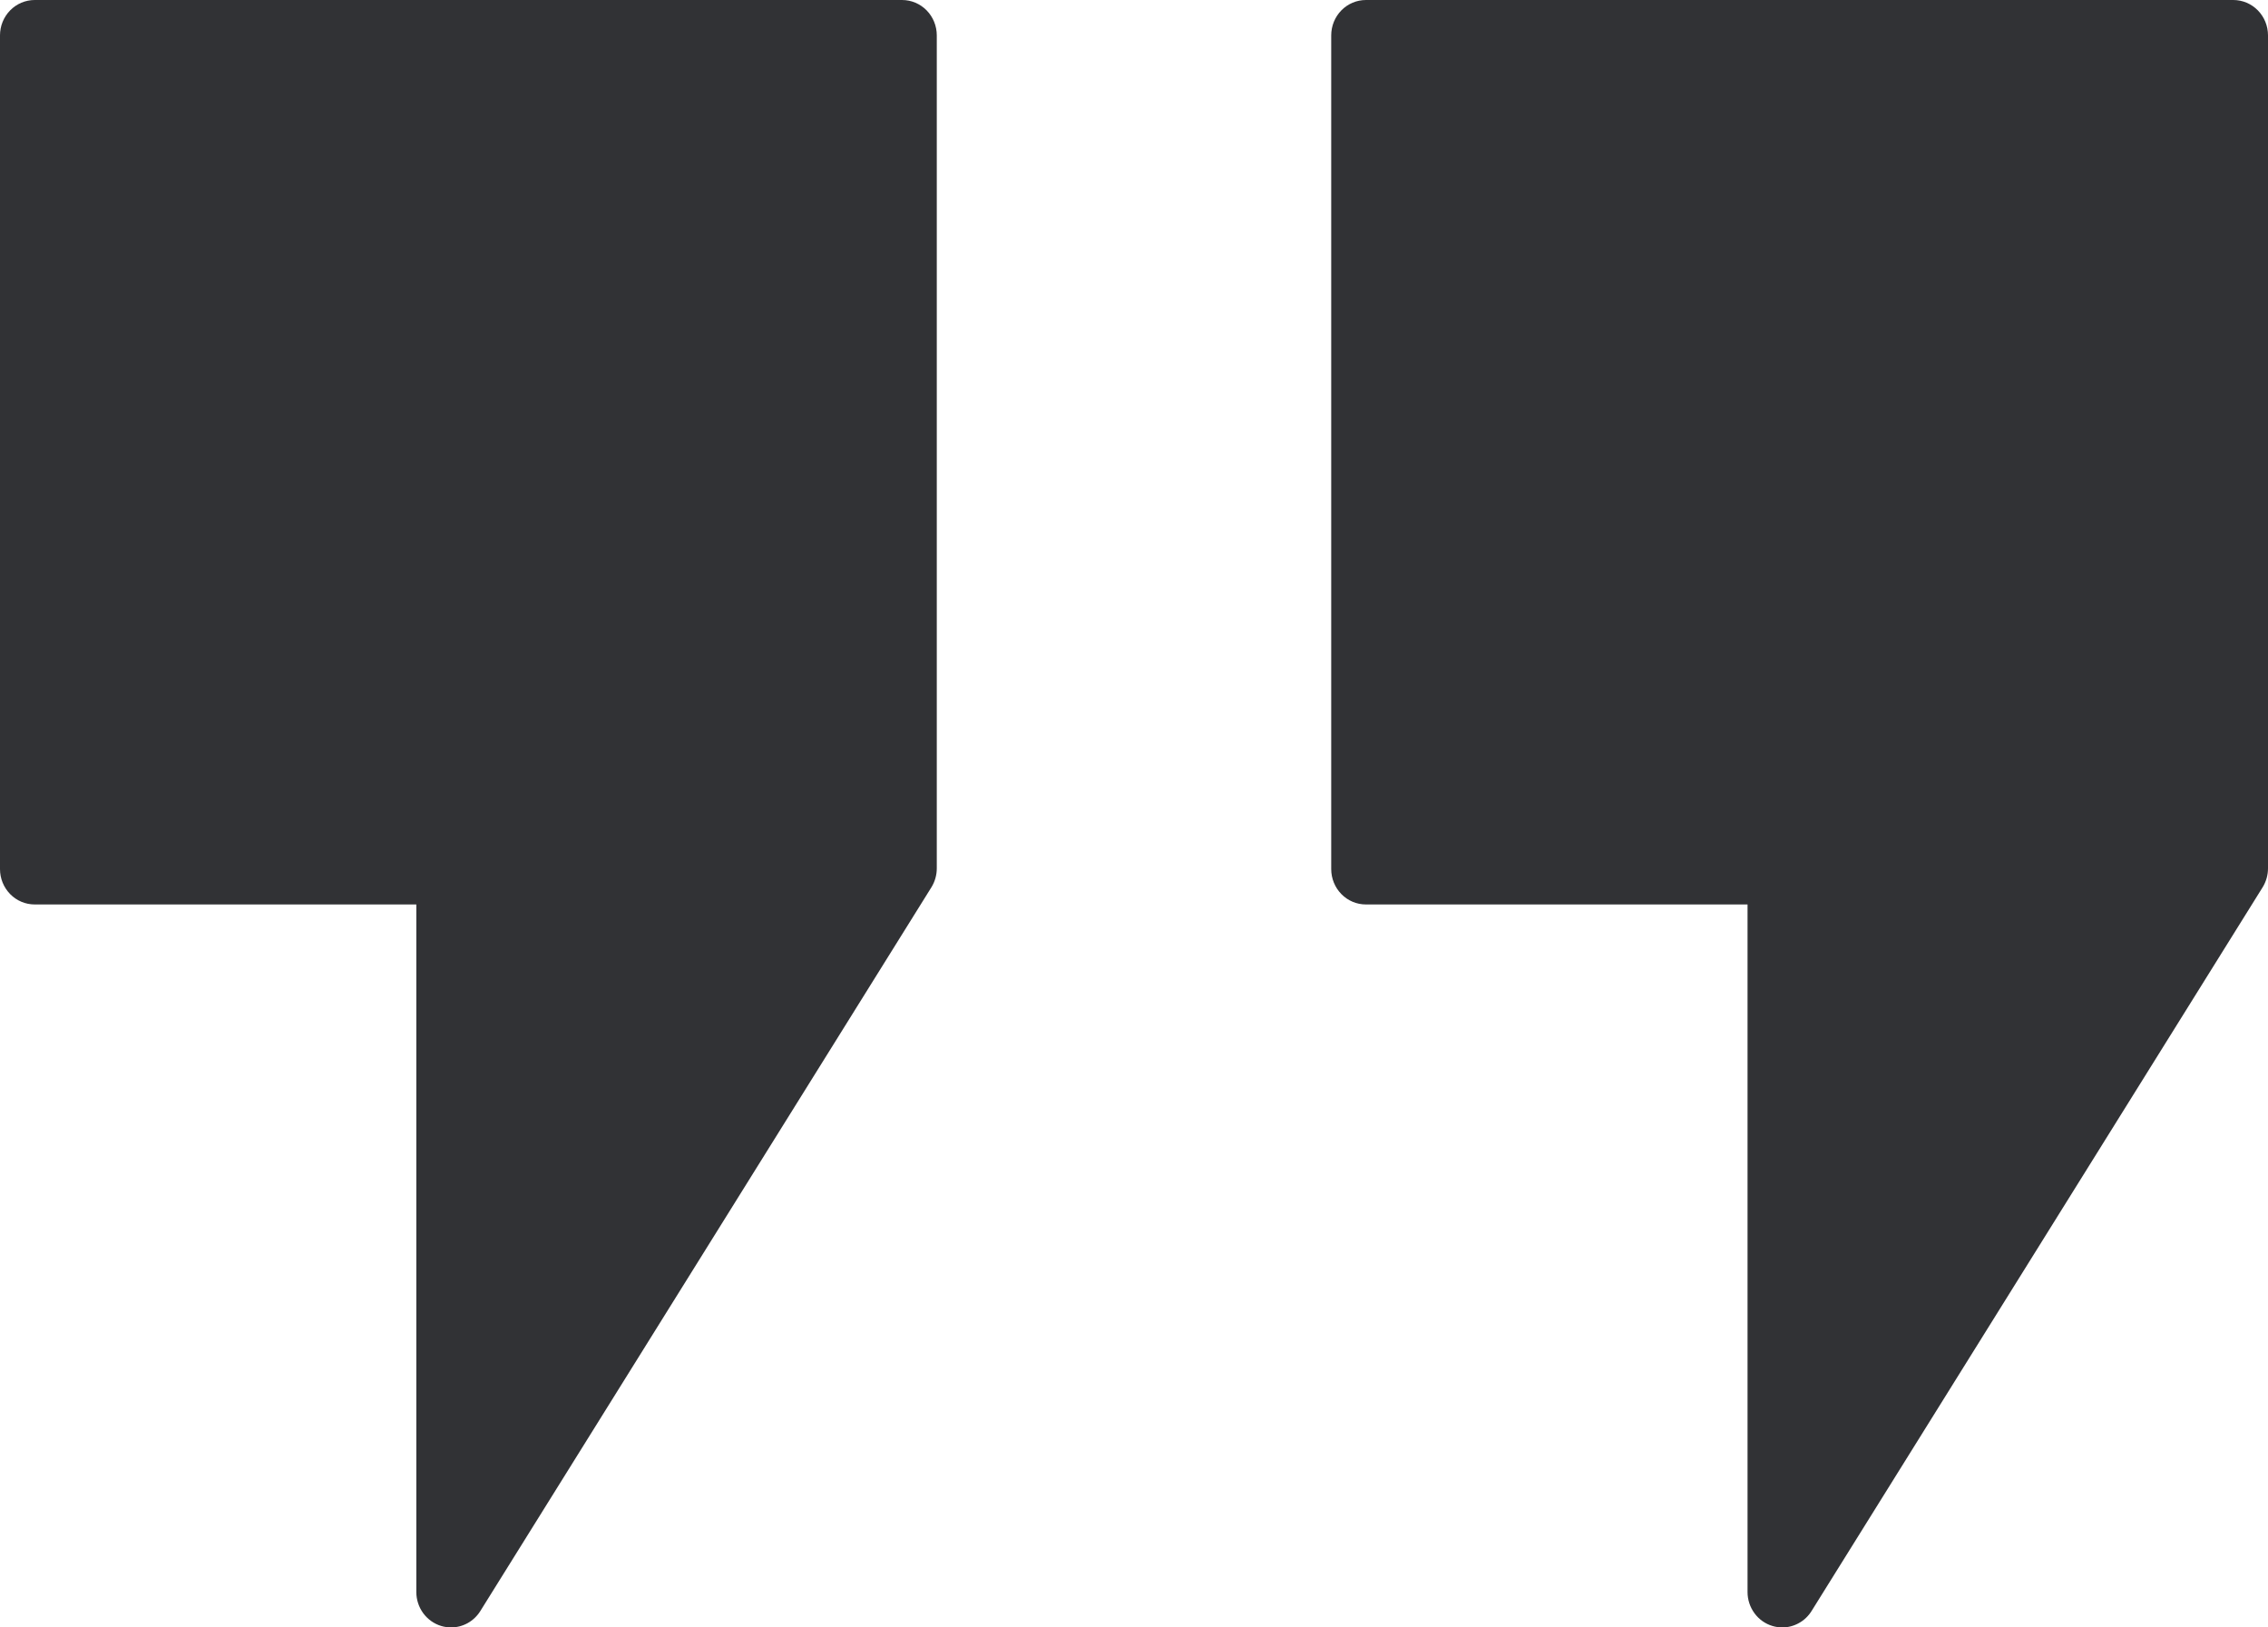 <svg width="46" height="33" viewBox="0 0 46 33" fill="none" xmlns="http://www.w3.org/2000/svg">
<path d="M9.148 33C9.082 32.999 9.015 32.99 8.951 32.971C8.805 32.928 8.677 32.837 8.585 32.713C8.494 32.589 8.444 32.438 8.444 32.283V18.34H0.704C0.517 18.34 0.338 18.265 0.206 18.13C0.074 17.995 0 17.813 0 17.623V0.717C0 0.527 0.074 0.345 0.206 0.21C0.338 0.076 0.517 0 0.704 0H18.296C18.483 0 18.662 0.076 18.794 0.21C18.926 0.345 19 0.527 19 0.717V17.608C19 17.744 18.962 17.877 18.891 17.992L9.743 32.666C9.679 32.769 9.591 32.853 9.488 32.911C9.384 32.969 9.267 33 9.148 33Z" fill="#313235"/>
<path d="M36.148 33C36.081 32.999 36.015 32.99 35.951 32.971C35.805 32.928 35.676 32.837 35.585 32.713C35.494 32.589 35.444 32.438 35.444 32.283V18.34H27.704C27.517 18.34 27.338 18.265 27.206 18.13C27.074 17.995 27 17.813 27 17.623V0.717C27 0.527 27.074 0.345 27.206 0.21C27.338 0.076 27.517 0 27.704 0H45.296C45.483 0 45.662 0.076 45.794 0.21C45.926 0.345 46 0.527 46 0.717V17.608C46 17.744 45.962 17.877 45.891 17.992L36.743 32.666C36.679 32.769 36.592 32.853 36.487 32.911C36.384 32.969 36.267 33 36.148 33Z" fill="#313235"/>
</svg>

